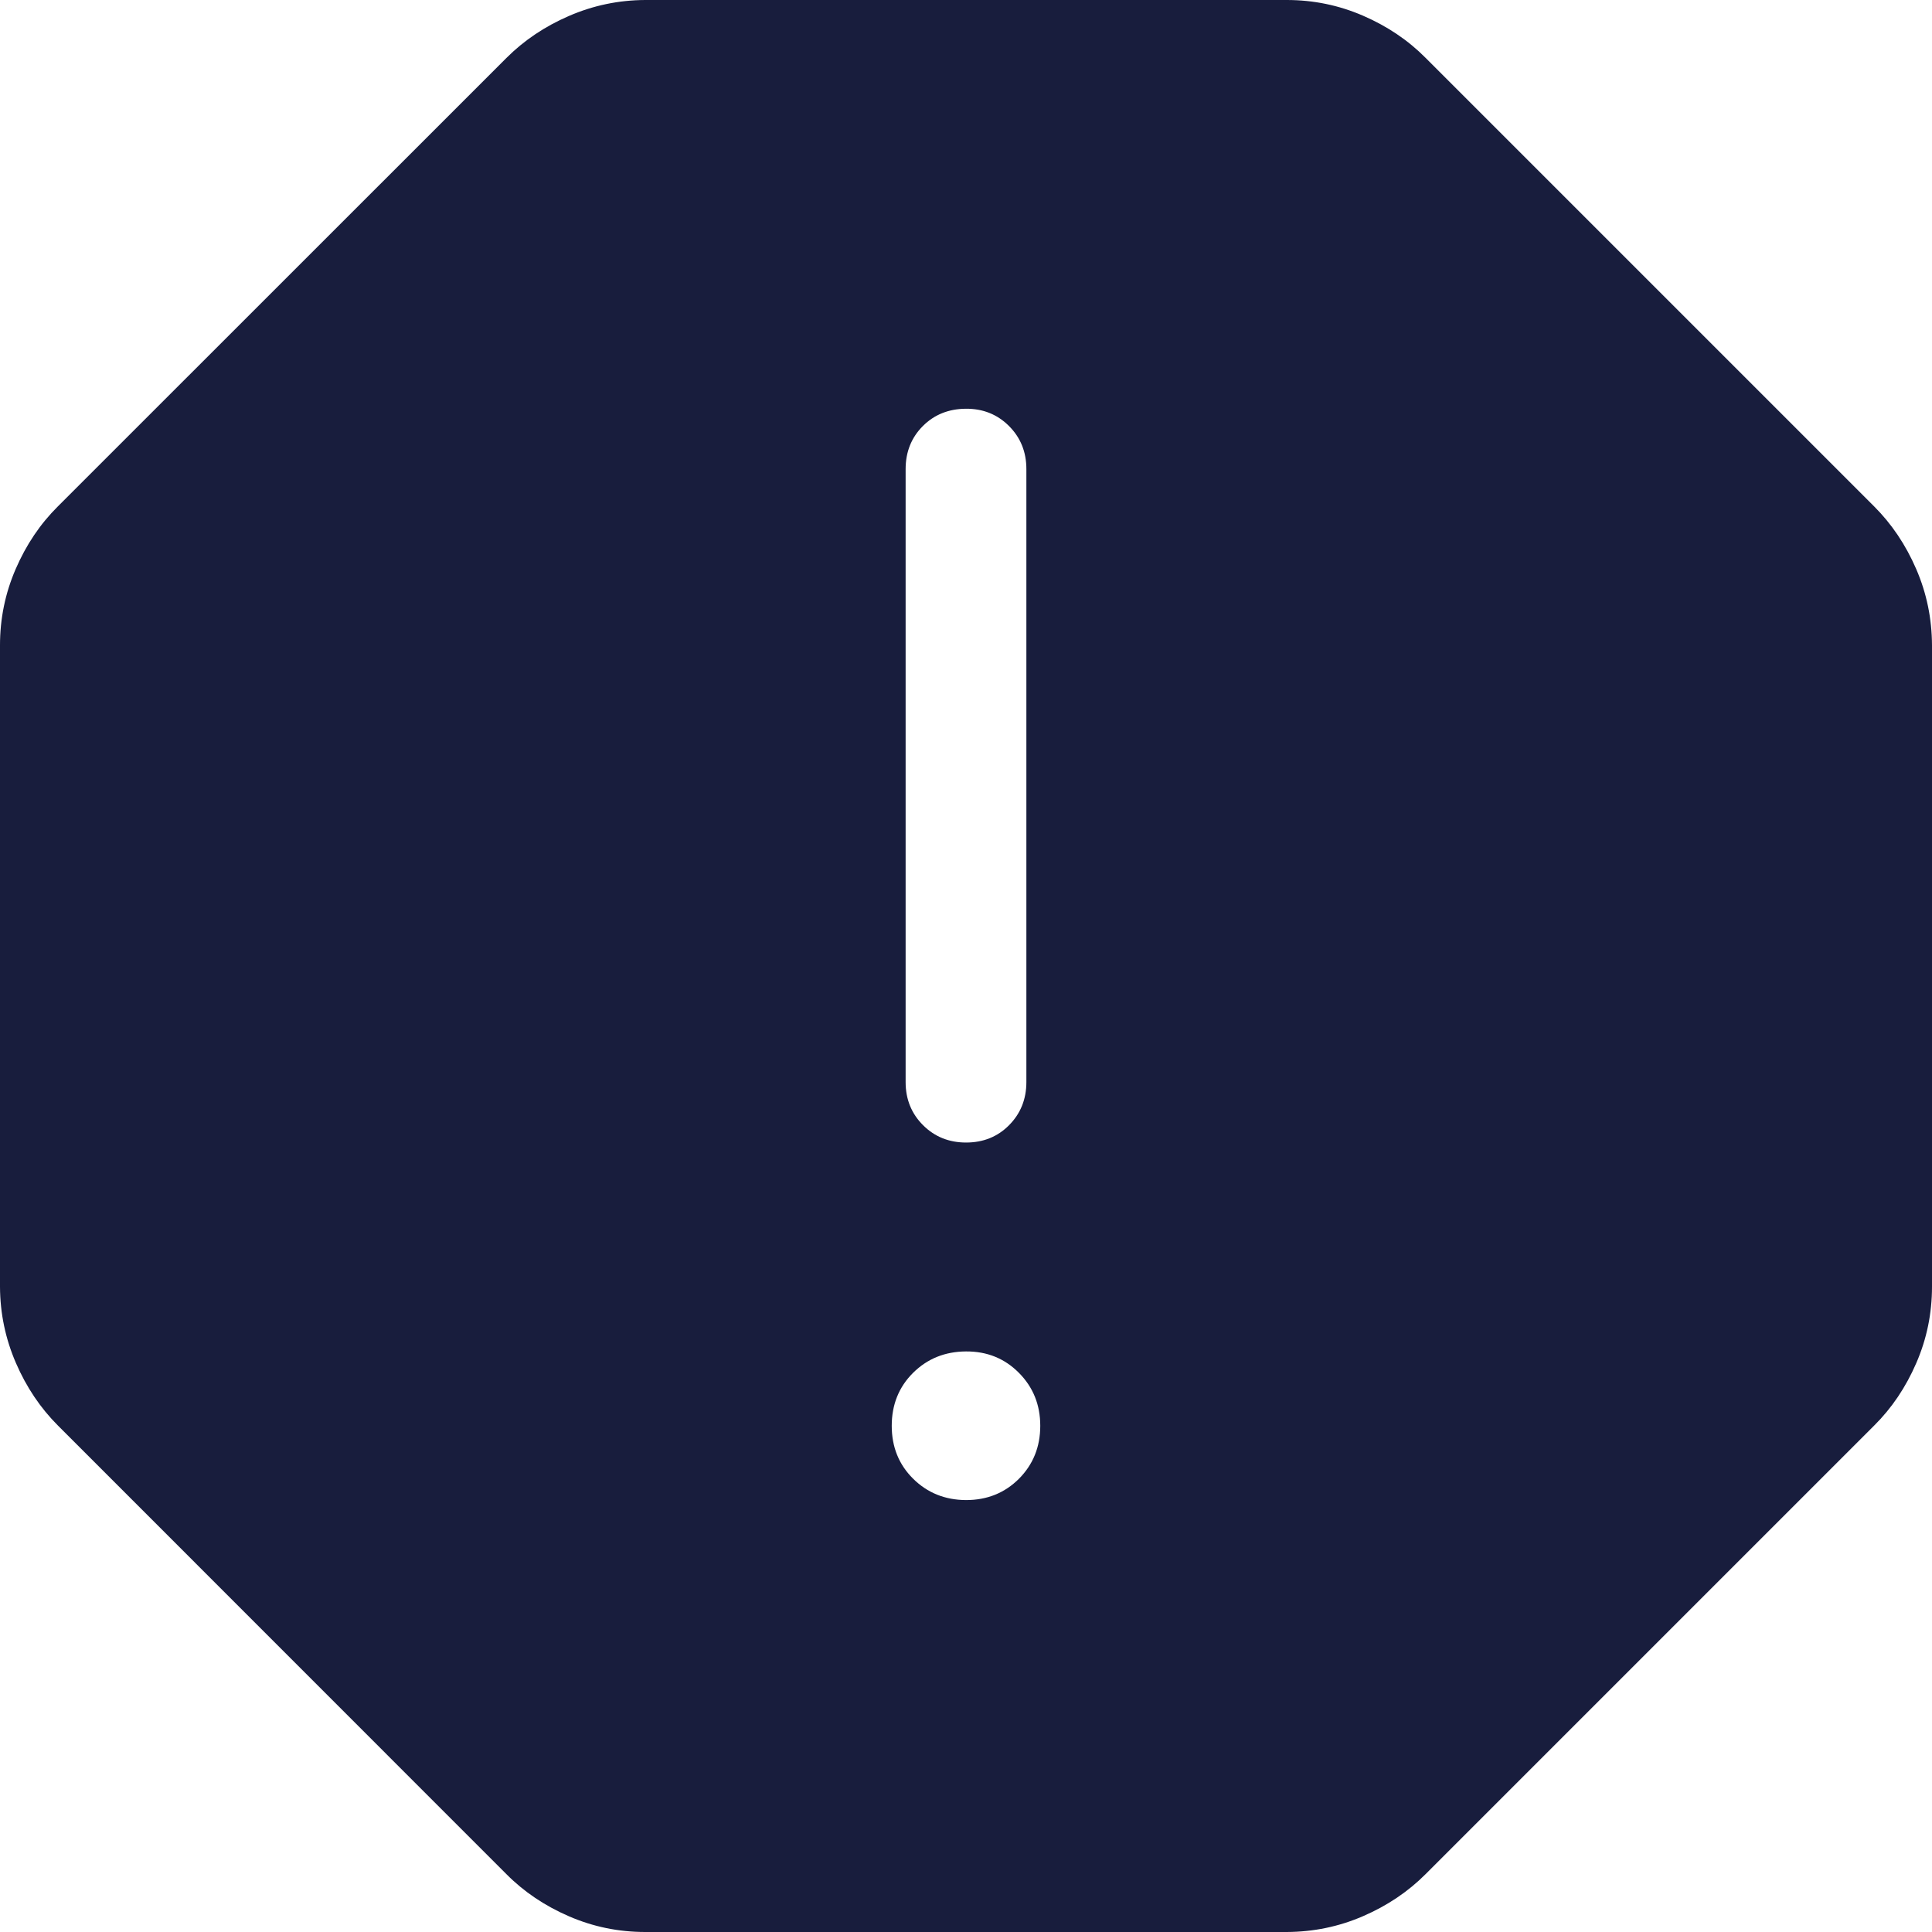 <svg width="16" height="16" viewBox="0 0 16 16" fill="none" xmlns="http://www.w3.org/2000/svg">
<path d="M8 12.423C8.175 12.423 8.321 12.364 8.439 12.246C8.556 12.128 8.615 11.982 8.615 11.808C8.615 11.634 8.556 11.488 8.438 11.369C8.32 11.25 8.174 11.191 8 11.192C7.826 11.193 7.68 11.252 7.562 11.369C7.444 11.486 7.385 11.633 7.385 11.808C7.385 11.983 7.444 12.129 7.562 12.246C7.68 12.363 7.826 12.422 8 12.423ZM8 9.462C8.143 9.462 8.262 9.414 8.357 9.318C8.452 9.222 8.5 9.103 8.5 8.961V3.885C8.5 3.743 8.452 3.624 8.356 3.528C8.26 3.432 8.141 3.384 7.999 3.385C7.857 3.386 7.738 3.433 7.643 3.528C7.548 3.623 7.5 3.742 7.5 3.885V8.962C7.5 9.103 7.548 9.222 7.644 9.318C7.74 9.414 7.859 9.462 8.001 9.462M5.344 16C5.123 16 4.913 15.957 4.712 15.87C4.511 15.783 4.339 15.667 4.194 15.521L0.48 11.806C0.335 11.661 0.219 11.489 0.132 11.288C0.045 11.087 0.001 10.877 0 10.656V5.344C0 5.123 0.043 4.913 0.13 4.712C0.217 4.511 0.333 4.339 0.479 4.194L4.194 0.48C4.339 0.335 4.511 0.219 4.712 0.132C4.913 0.045 5.123 0.001 5.344 0H10.656C10.877 0 11.087 0.043 11.288 0.13C11.489 0.217 11.661 0.333 11.806 0.479L15.521 4.194C15.666 4.339 15.782 4.511 15.869 4.712C15.956 4.913 15.999 5.123 16 5.344V10.656C16 10.877 15.957 11.087 15.87 11.288C15.783 11.489 15.667 11.661 15.521 11.806L11.806 15.521C11.661 15.666 11.489 15.782 11.288 15.869C11.087 15.956 10.877 15.999 10.656 16H5.344Z" fill="#181D3D"/>
</svg>
